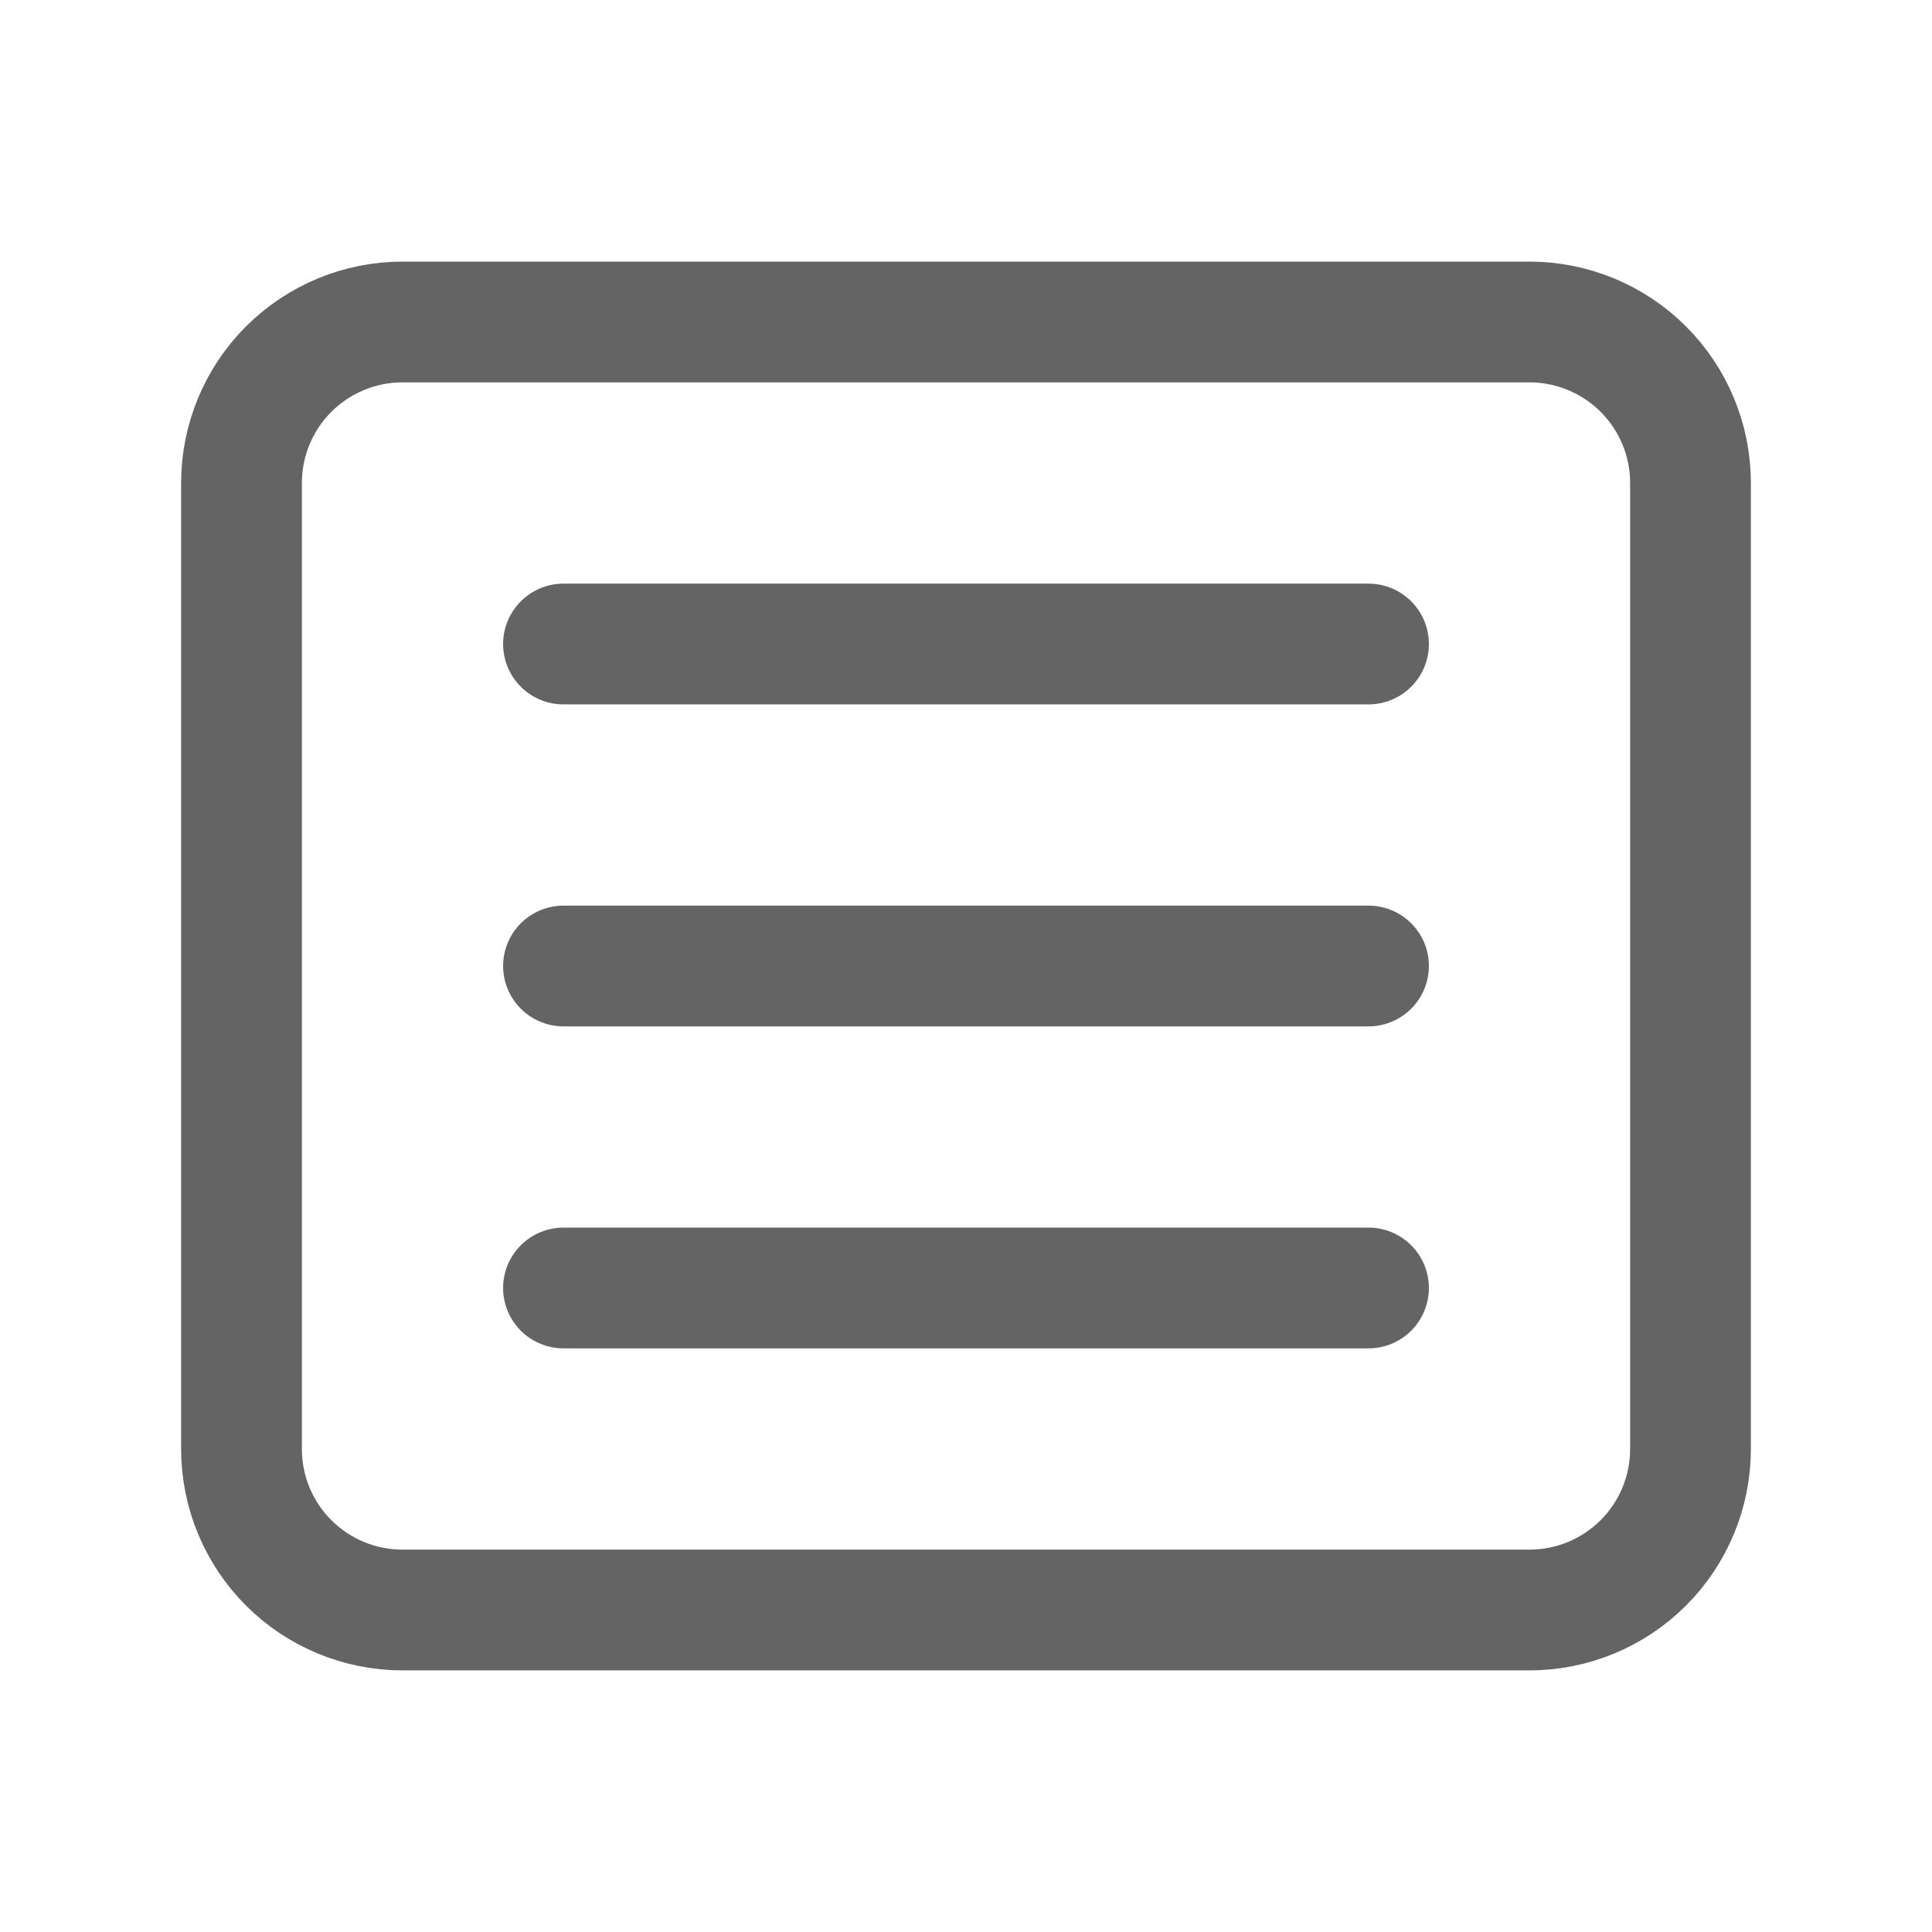 <svg width="44" height="44" viewBox="0 0 44 44" fill="none" xmlns="http://www.w3.org/2000/svg">
<g clip-path="url(#clip0_953_111)">
<path d="M5.5 11C5.5 10.027 5.886 9.095 6.574 8.407C7.262 7.72 8.194 7.333 9.167 7.333H34.833C35.806 7.333 36.738 7.72 37.426 8.407C38.114 9.095 38.5 10.027 38.5 11V33C38.5 33.972 38.114 34.905 37.426 35.593C36.738 36.28 35.806 36.667 34.833 36.667H9.167C8.194 36.667 7.262 36.28 6.574 35.593C5.886 34.905 5.5 33.972 5.5 33V11Z" stroke="#646464" stroke-width="2.75" stroke-linecap="round" stroke-linejoin="round"/>
<path d="M12.833 14.667H31.167" stroke="#646464" stroke-width="2.75" stroke-linecap="round" stroke-linejoin="round"/>
<path d="M12.833 22H31.167" stroke="#646464" stroke-width="2.75" stroke-linecap="round" stroke-linejoin="round"/>
<path d="M12.833 29.333H31.167" stroke="#646464" stroke-width="2.75" stroke-linecap="round" stroke-linejoin="round"/>
</g>
<defs>
<clipPath id="clip0_953_111">
<rect width="44" height="44" fill="white"/>
</clipPath>
</defs>
</svg>
